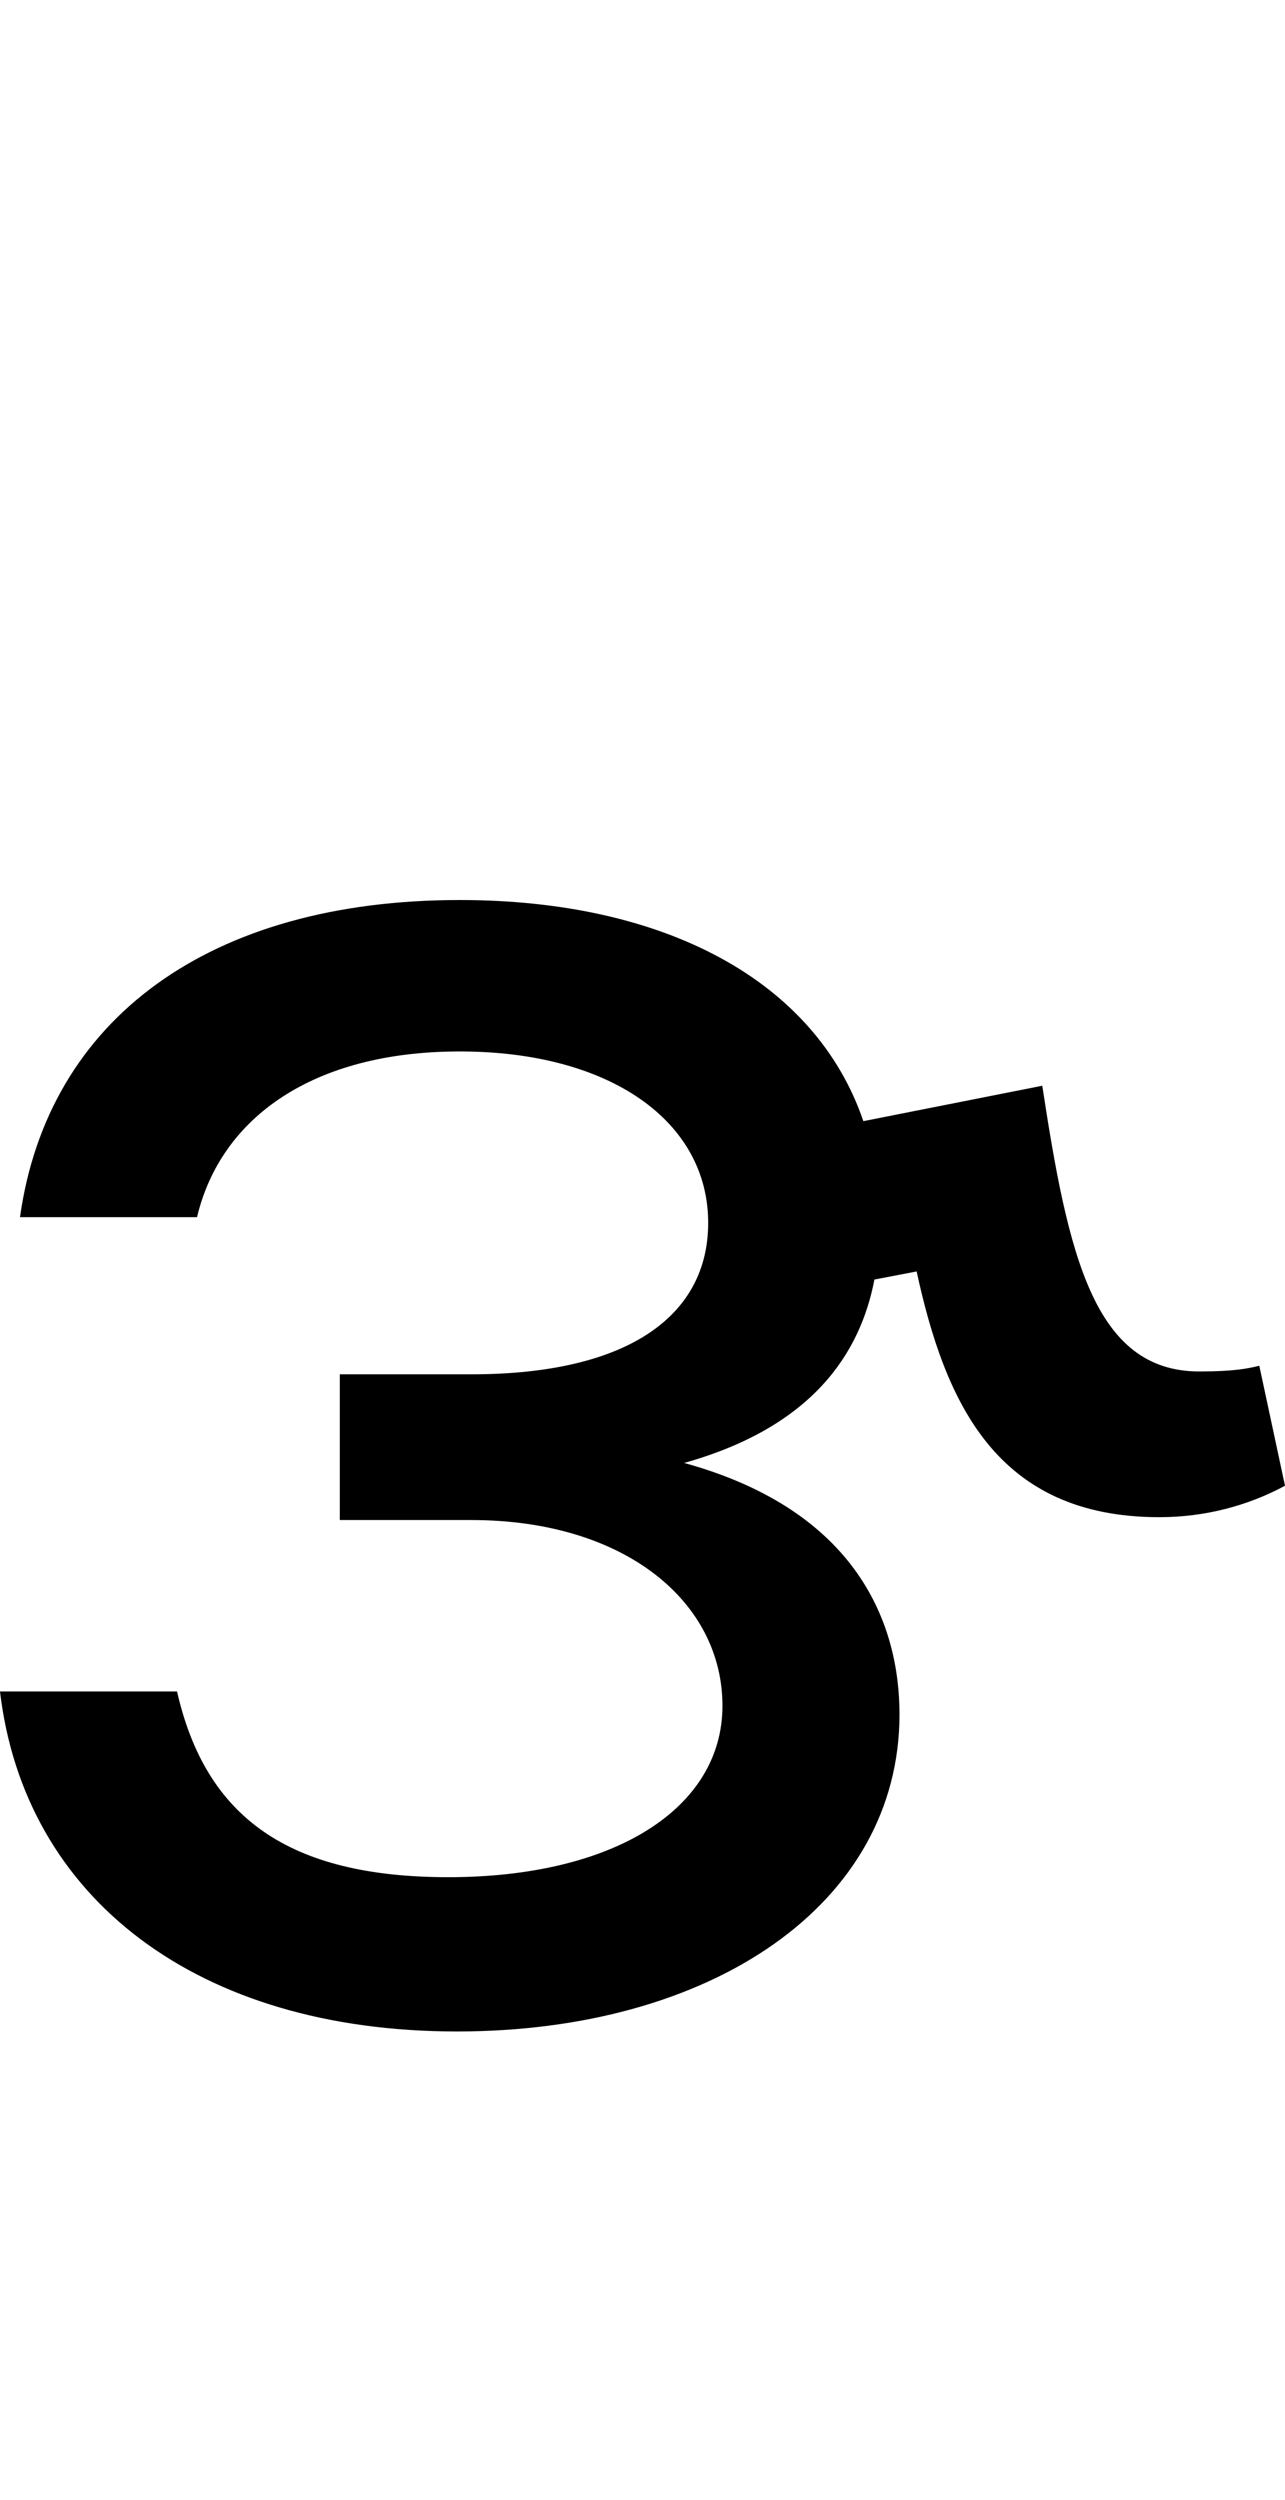 <svg id="svg-epsilon1revhook" xmlns="http://www.w3.org/2000/svg" width="180" height="350"><path d="M620 -736V-688H804C1020 -688 1156 -573 1156 -428C1156 -284 1004 -188 772 -188C548 -188 432 -272 392 -448H144C178 -159 420 28 784 28C1141 28 1404 -150 1404 -416C1404 -541.267 1346.12 -700.789 1102.365 -767.932C1282.781 -818.513 1349.147 -921.898 1368.88 -1024.679L1428 -1036C1468 -852 1540 -692 1768 -692C1832 -692 1892 -708 1944 -736L1908 -904C1892 -900 1872 -896 1824 -896C1676 -896 1640 -1060 1604 -1296L1353.382 -1246.427C1286.229 -1443.283 1074.687 -1556 788 -1556C438 -1556 211 -1390 172 -1112H420C453 -1251 582 -1344 788 -1344C999 -1344 1136 -1246 1136 -1104C1136 -976 1027 -892 804 -892H620Z" transform="translate(-14.4 281.6) scale(0.1)"/></svg>
